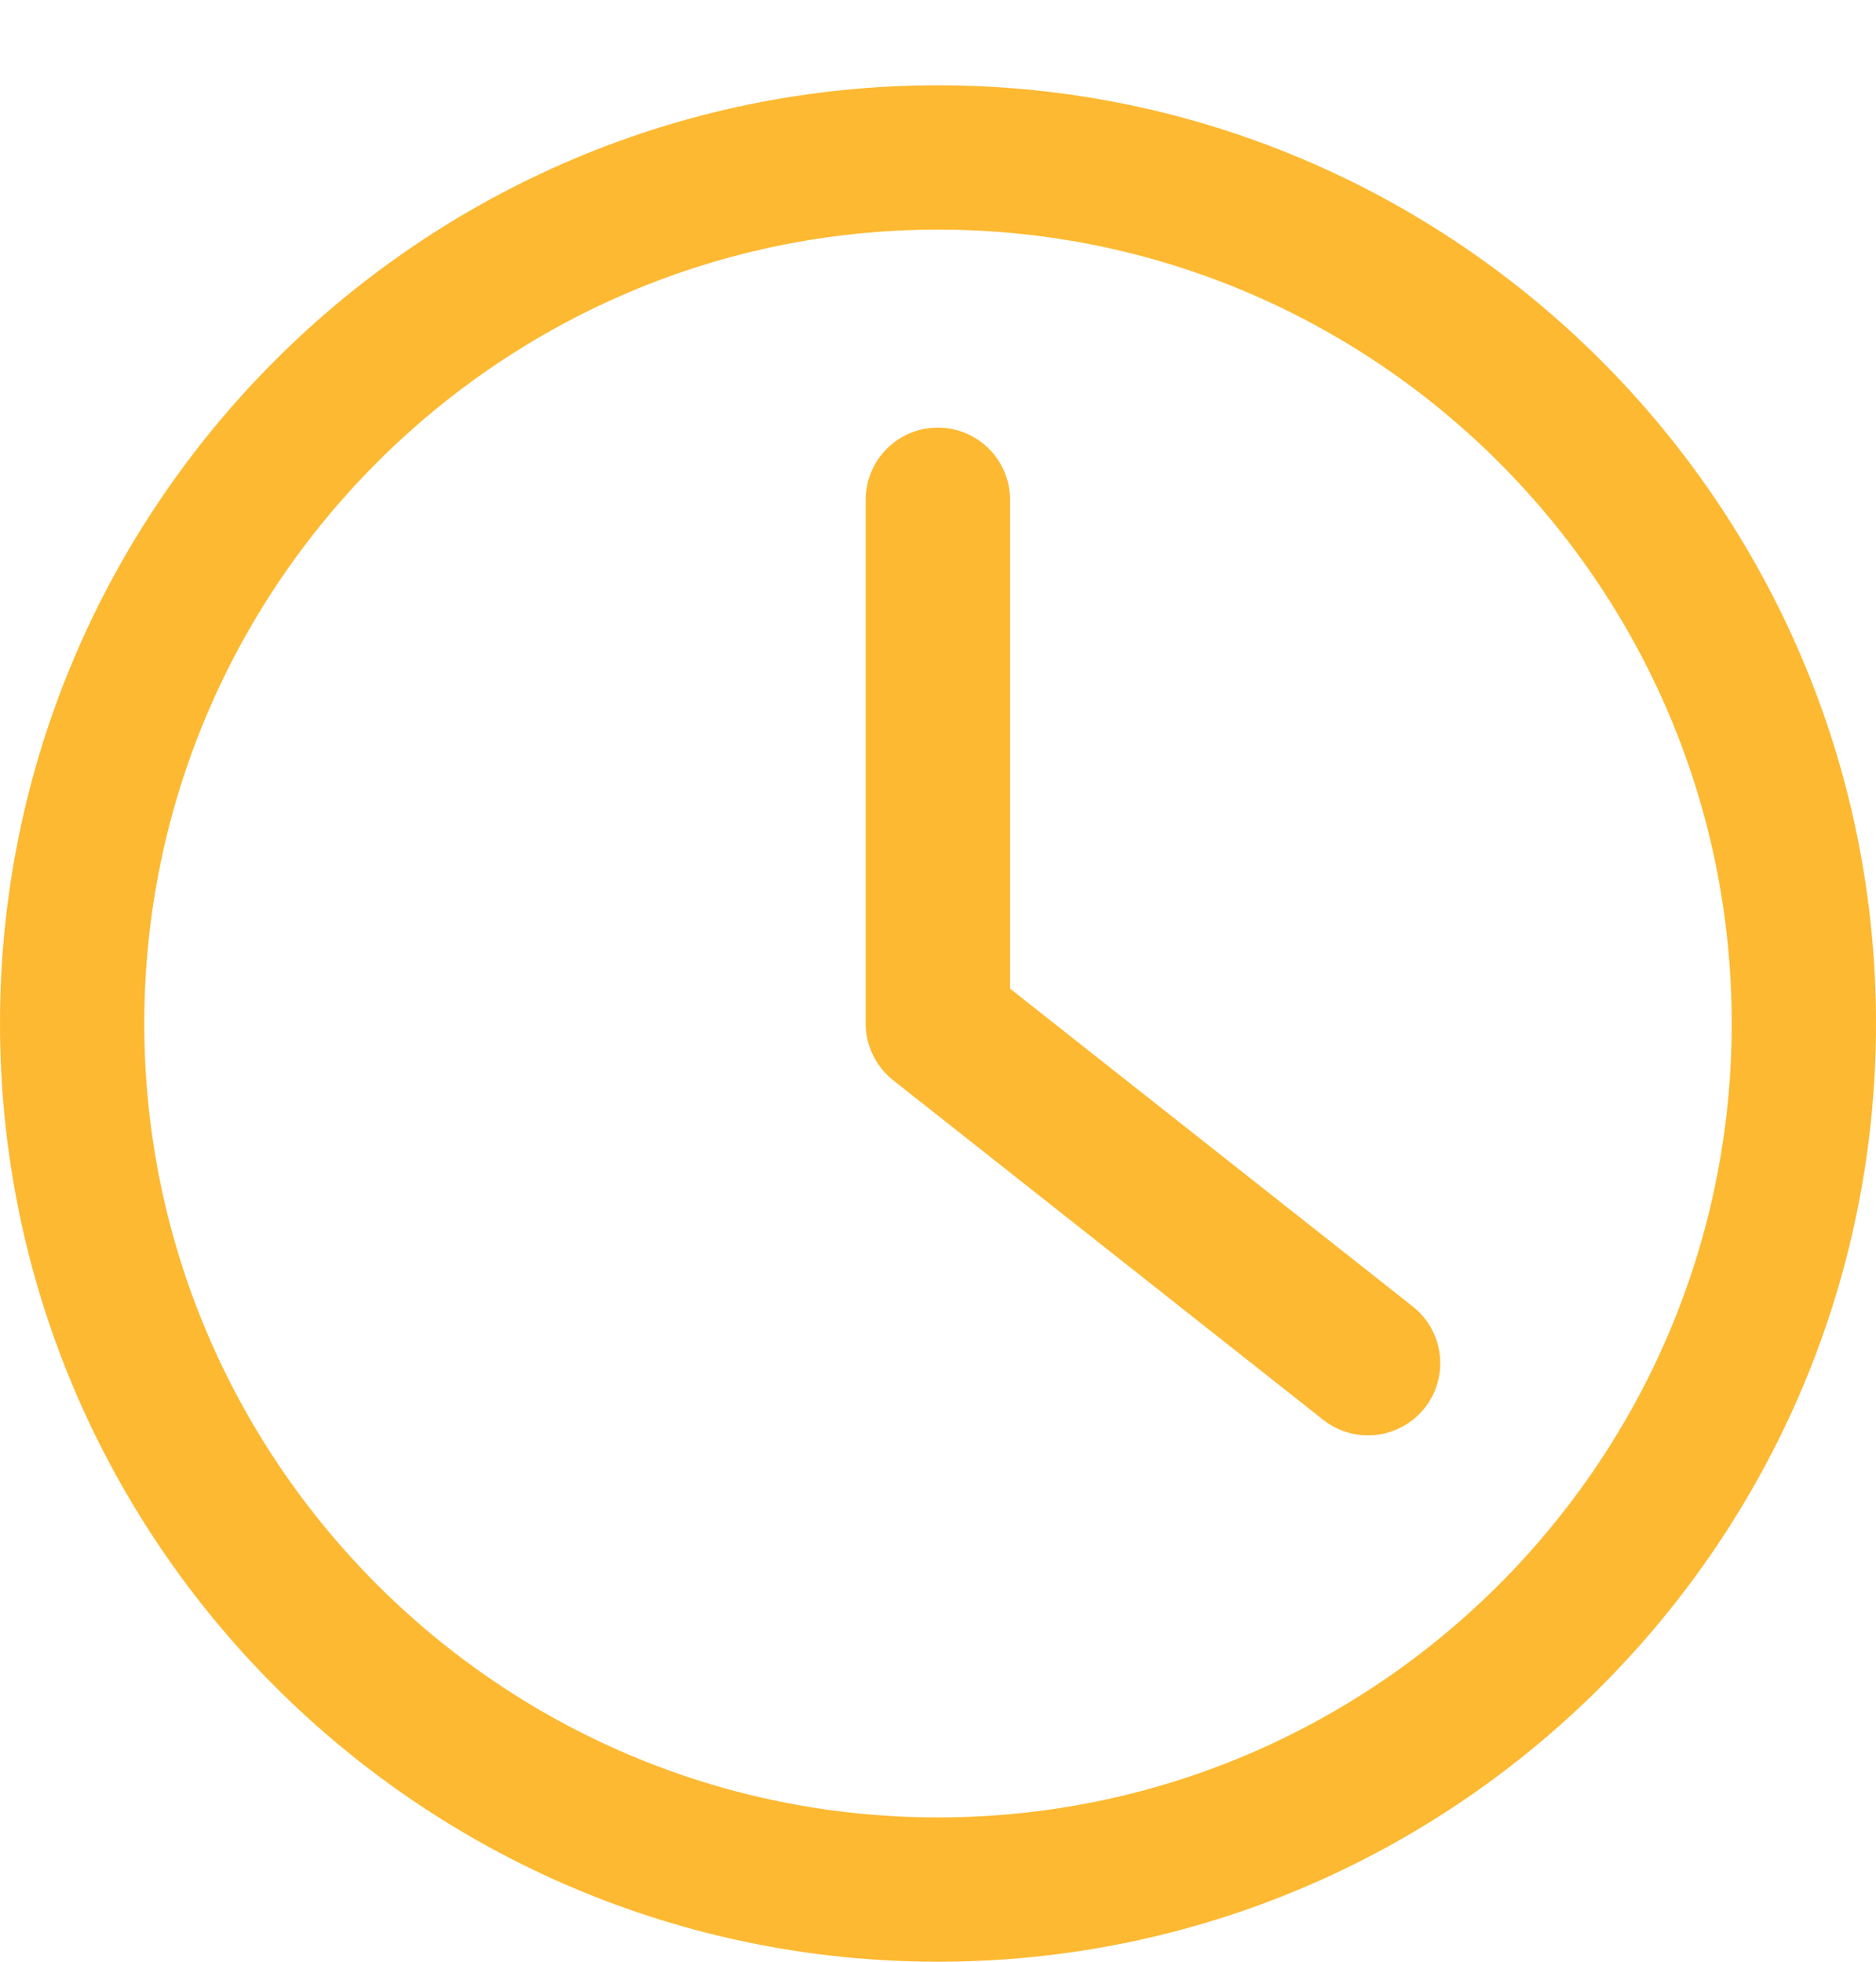 <svg width="22" height="23" fill="none" xmlns="http://www.w3.org/2000/svg"><path fill-rule="evenodd" clip-rule="evenodd" d="M11 1C4.935 1 0 5.935 0 12s4.935 11 11 11 11-4.935 11-11S17.065 1 11 1zm0 20.308c-5.132 0-9.308-4.176-9.308-9.308S5.868 2.692 11 2.692 20.308 6.868 20.308 12 16.132 21.308 11 21.308z" fill="#FDB932"/><path fill-rule="evenodd" clip-rule="evenodd" d="M11.845 11.59V5.86a.846.846 0 0 0-1.693 0V12a.85.85 0 0 0 .322.665l5.044 3.982a.849.849 0 0 0 1.19-.14.847.847 0 0 0-.14-1.189l-4.723-3.727z" fill="#FDB932"/></svg>